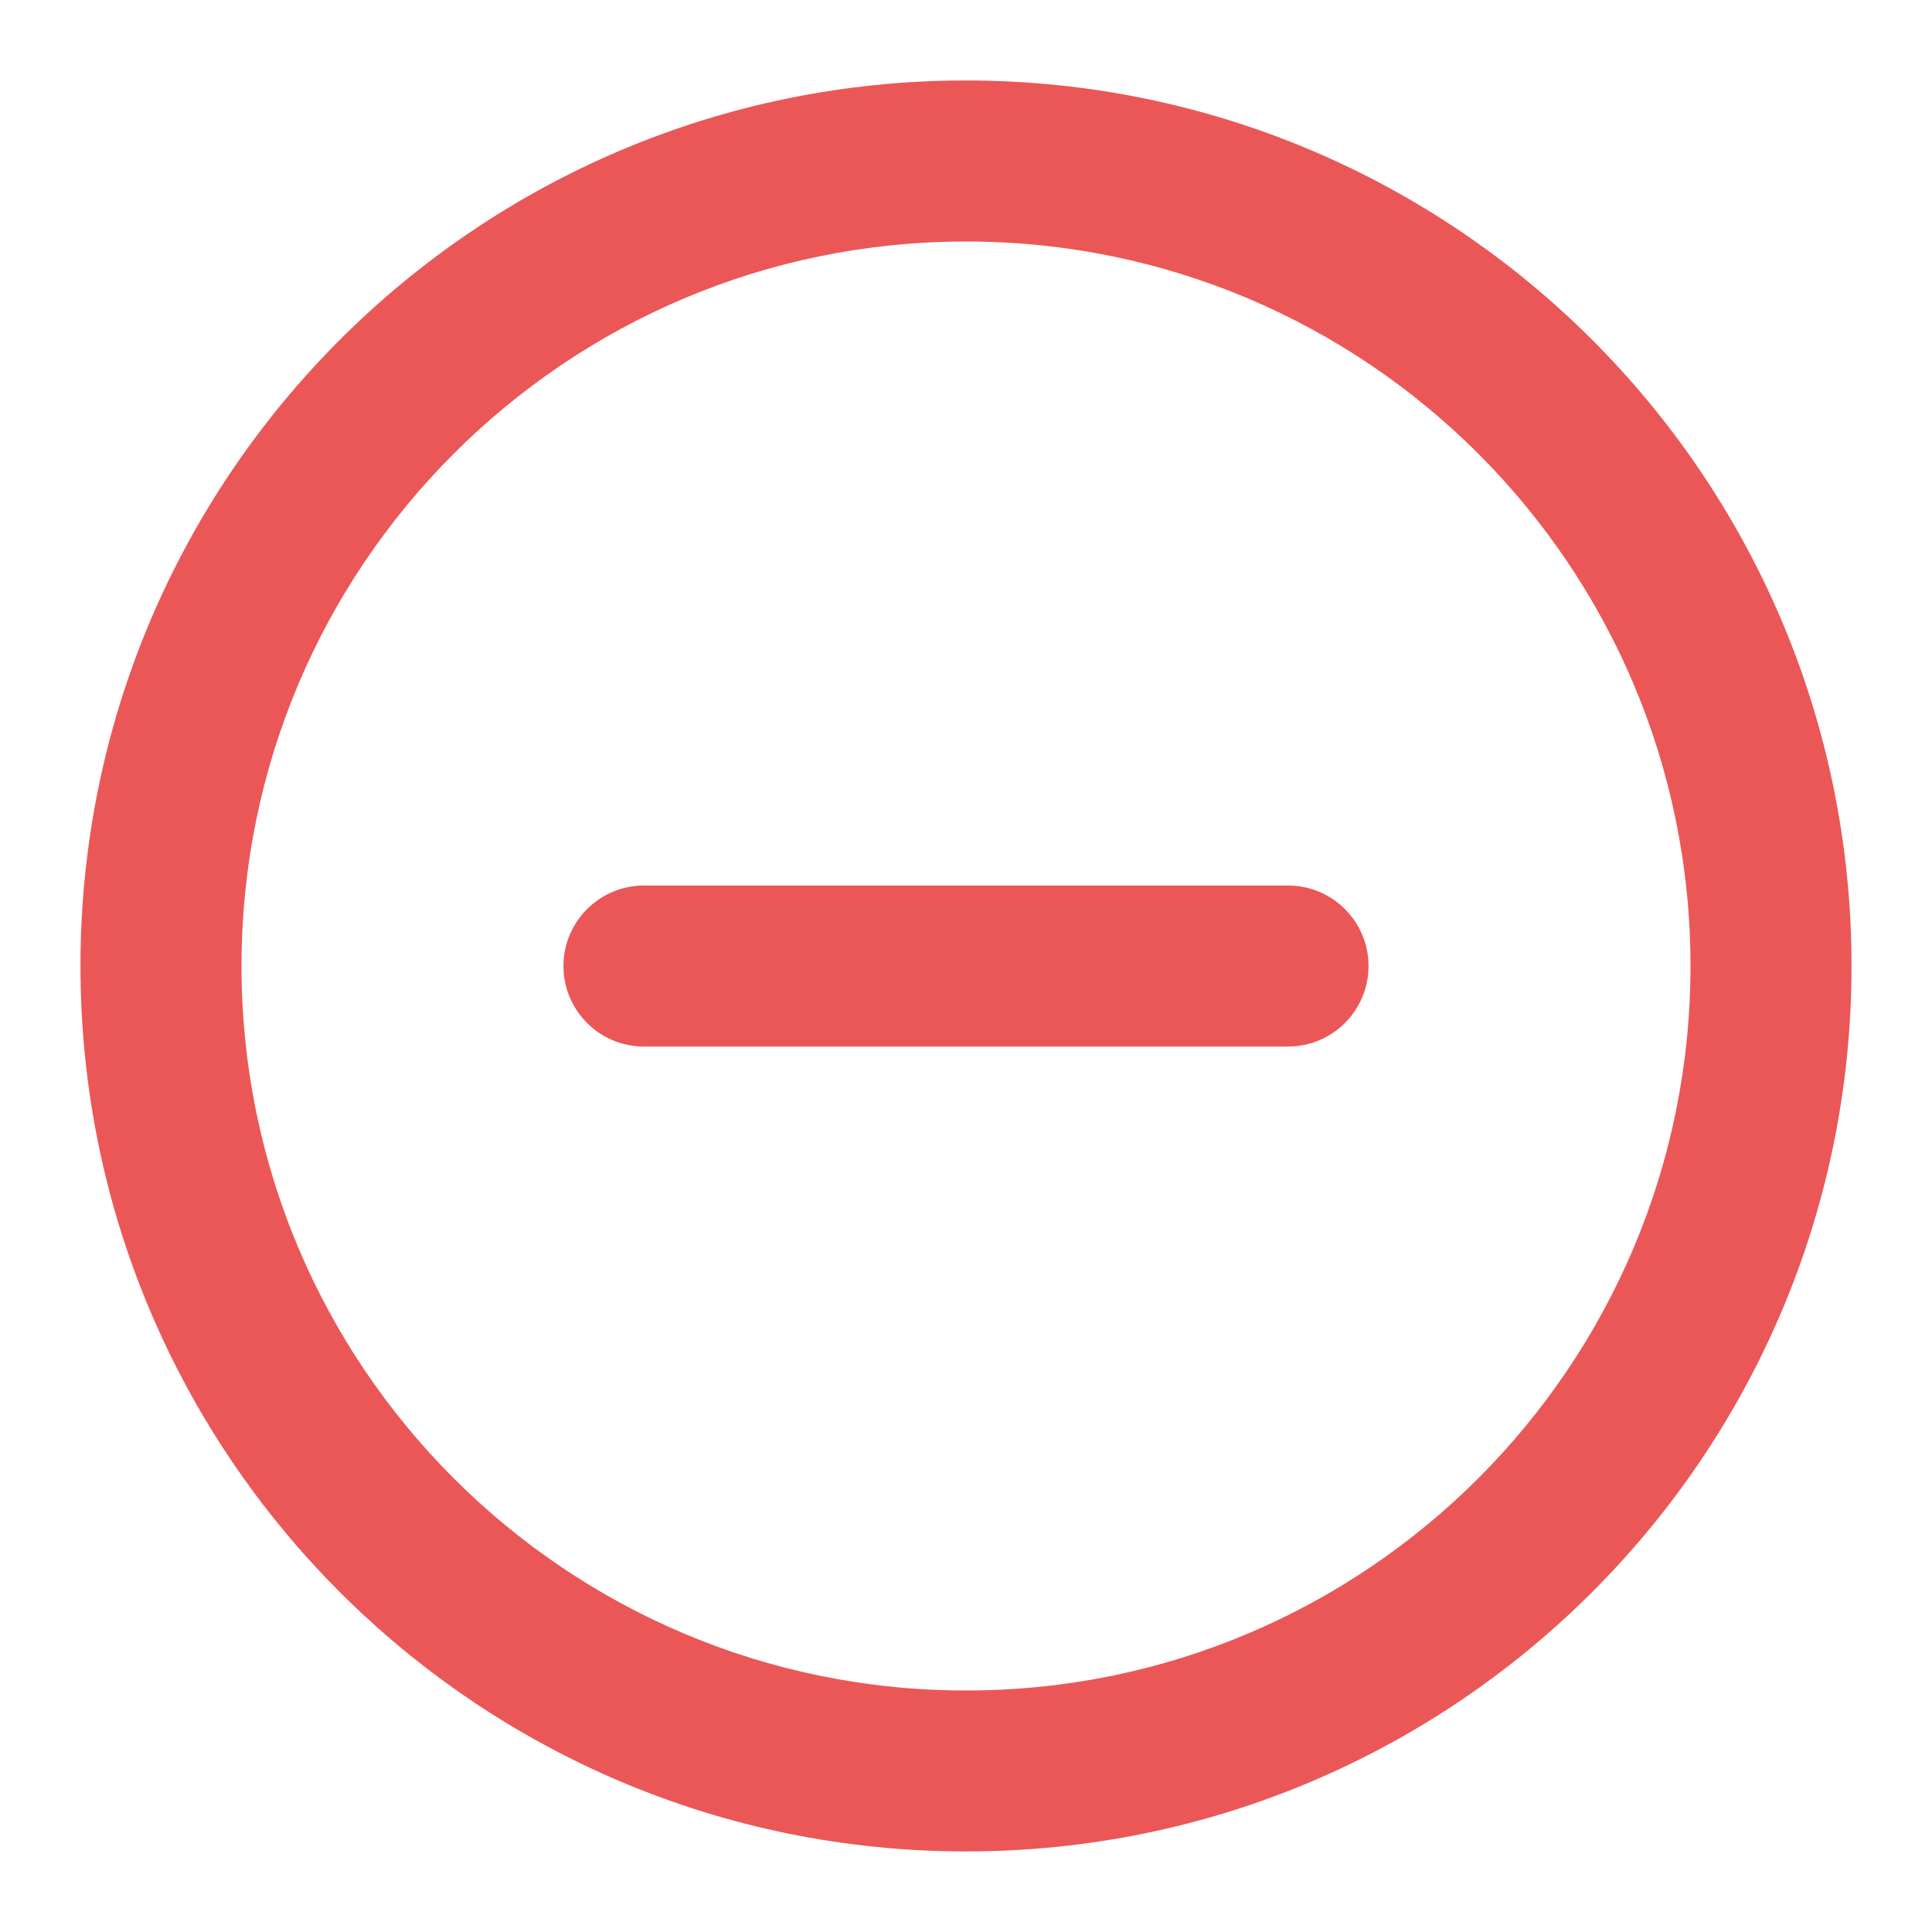 <svg width="20" height="20" viewBox="0 0 20 20" fill="none" xmlns="http://www.w3.org/2000/svg">
<path d="M6.667 9.167C6.206 9.167 5.833 9.54 5.833 10C5.833 10.461 6.206 10.834 6.667 10.834H13.333C13.794 10.834 14.167 10.461 14.167 10C14.167 9.54 13.794 9.167 13.333 9.167H6.667Z" fill="#EB5757"/>
<path fill-rule="evenodd" clip-rule="evenodd" d="M19.167 10C19.167 15.062 15.063 19.166 10 19.166C4.937 19.166 0.833 15.062 0.833 10C0.833 4.937 4.937 0.833 10 0.833C15.063 0.833 19.167 4.937 19.167 10ZM17.5 10C17.5 14.142 14.142 17.5 10 17.5C5.858 17.5 2.5 14.142 2.5 10C2.5 5.858 5.858 2.5 10 2.5C14.142 2.5 17.5 5.858 17.5 10Z" fill="#EB5757"/>
</svg>

